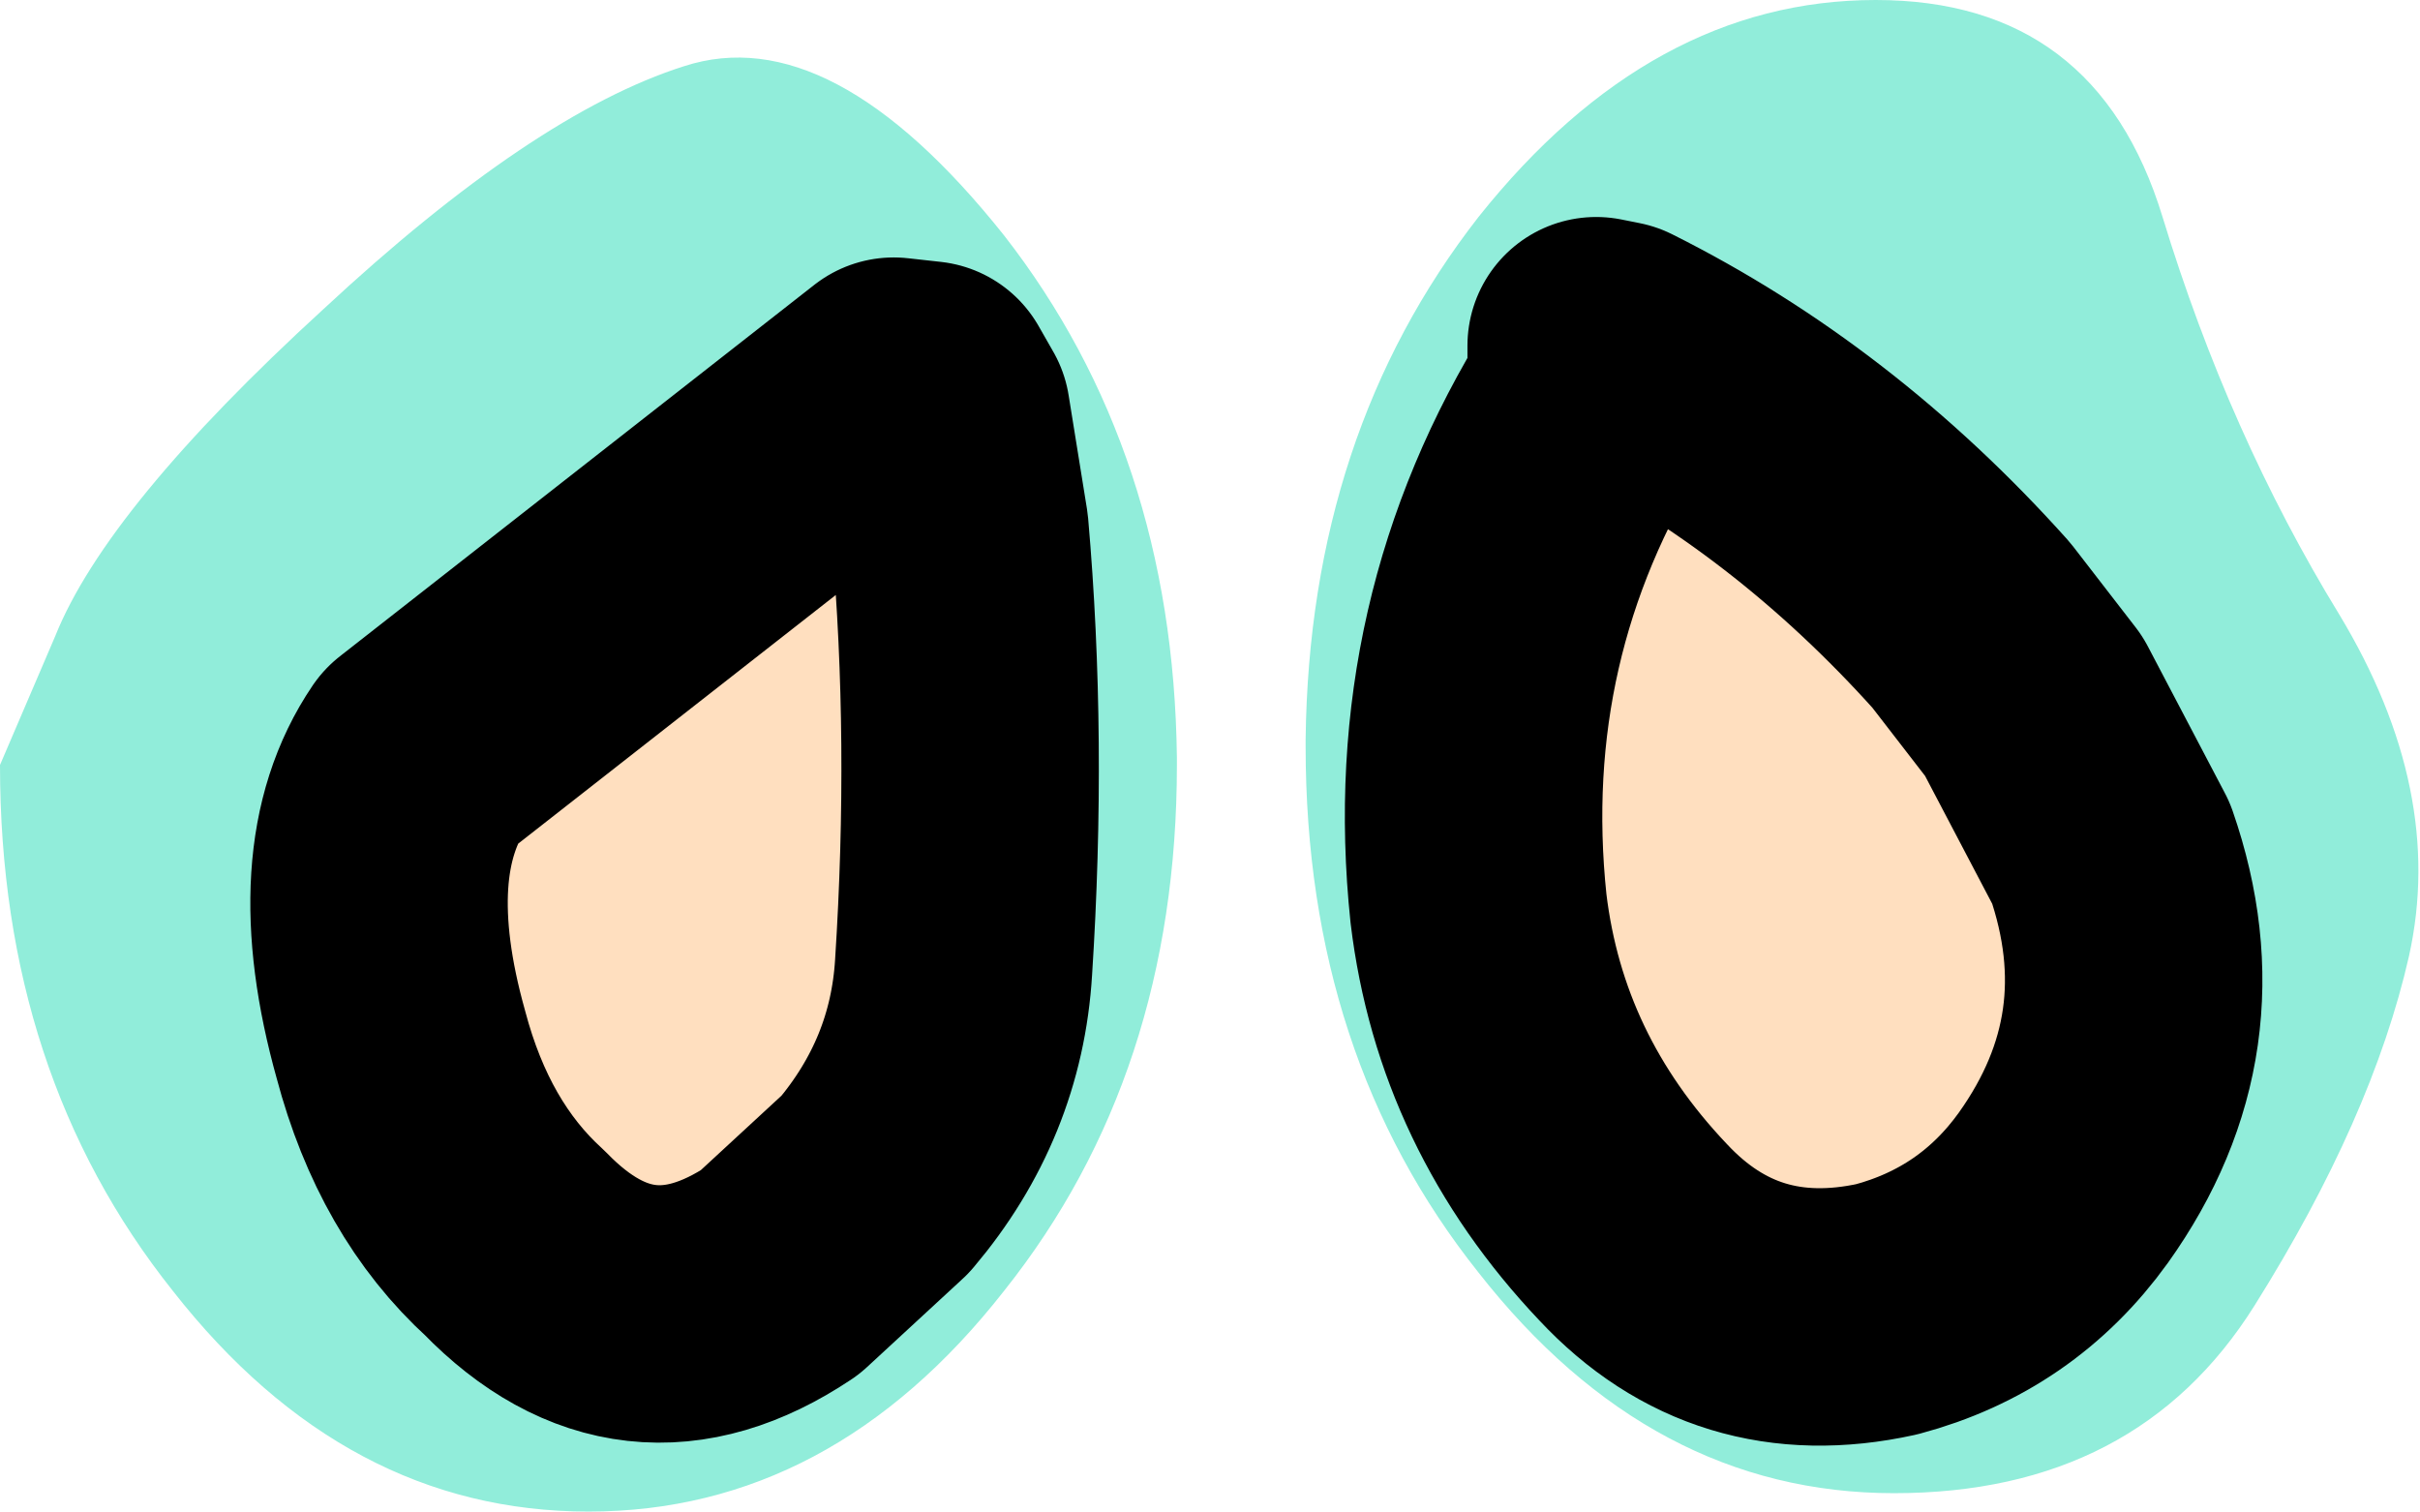 <?xml version="1.0" encoding="UTF-8" standalone="no"?>
<svg xmlns:ffdec="https://www.free-decompiler.com/flash" xmlns:xlink="http://www.w3.org/1999/xlink" ffdec:objectType="shape" height="20.55px" width="32.9px" xmlns="http://www.w3.org/2000/svg">
  <g transform="matrix(1.0, 0.0, 0.0, 1.0, 25.55, 0.95)">
    <path d="M-0.05 -0.95 Q2.95 -0.95 3.85 2.0 4.75 4.95 6.25 7.4 7.7 9.8 7.2 12.05 6.7 14.25 5.1 16.8 3.5 19.35 0.2 19.35 -3.1 19.35 -5.45 16.35 -7.8 13.4 -7.8 9.2 L-7.8 9.1 Q-7.75 4.95 -5.45 2.0 -3.1 -0.95 -0.05 -0.95 M-11.9 2.25 Q-9.6 5.2 -9.55 9.35 L-9.55 9.45 Q-9.55 13.65 -11.9 16.6 -14.25 19.6 -17.55 19.6 -20.85 19.6 -23.2 16.6 -25.55 13.65 -25.55 9.45 L-24.8 7.7 Q-24.1 5.95 -21.15 3.25 -18.3 0.6 -16.25 -0.05 -14.25 -0.7 -11.9 2.25" fill="#91edda" fill-rule="evenodd" stroke="none"/>
    <path d="M-13.4 4.3 L-12.95 4.35 -12.75 4.7 -12.5 6.25 Q-12.25 9.1 -12.45 12.2 -12.55 13.85 -13.65 15.15 L-14.95 16.35 Q-16.9 17.65 -18.55 15.95 -19.65 14.95 -20.1 13.25 -20.8 10.75 -19.85 9.35 L-13.4 4.3 M-3.85 4.4 L-3.85 3.75 -3.6 3.8 Q-0.9 5.15 1.25 7.55 L2.1 8.65 3.15 10.65 Q4.0 13.1 2.5 15.2 1.6 16.45 0.1 16.85 -1.95 17.3 -3.35 15.8 -5.15 13.9 -5.45 11.4 -5.85 7.6 -3.85 4.4" fill="#ffdfbf" fill-rule="evenodd" stroke="none"/>
    <path d="M-3.85 4.4 Q-5.85 7.6 -5.45 11.4 -5.15 13.9 -3.35 15.8 -1.95 17.3 0.1 16.85 1.6 16.45 2.5 15.2 4.0 13.1 3.15 10.65 L2.1 8.65 1.25 7.55 Q-0.9 5.15 -3.6 3.8 L-3.85 3.75 -3.85 4.4 M-13.4 4.3 L-19.85 9.35 Q-20.8 10.75 -20.1 13.25 -19.65 14.95 -18.55 15.95 -16.9 17.65 -14.95 16.35 L-13.65 15.15 Q-12.55 13.85 -12.45 12.2 -12.25 9.1 -12.5 6.25 L-12.75 4.7 -12.95 4.35 -13.4 4.3 Z" fill="none" stroke="#000000" stroke-linecap="round" stroke-linejoin="round" stroke-width="3.5"/>
  </g>
</svg>
